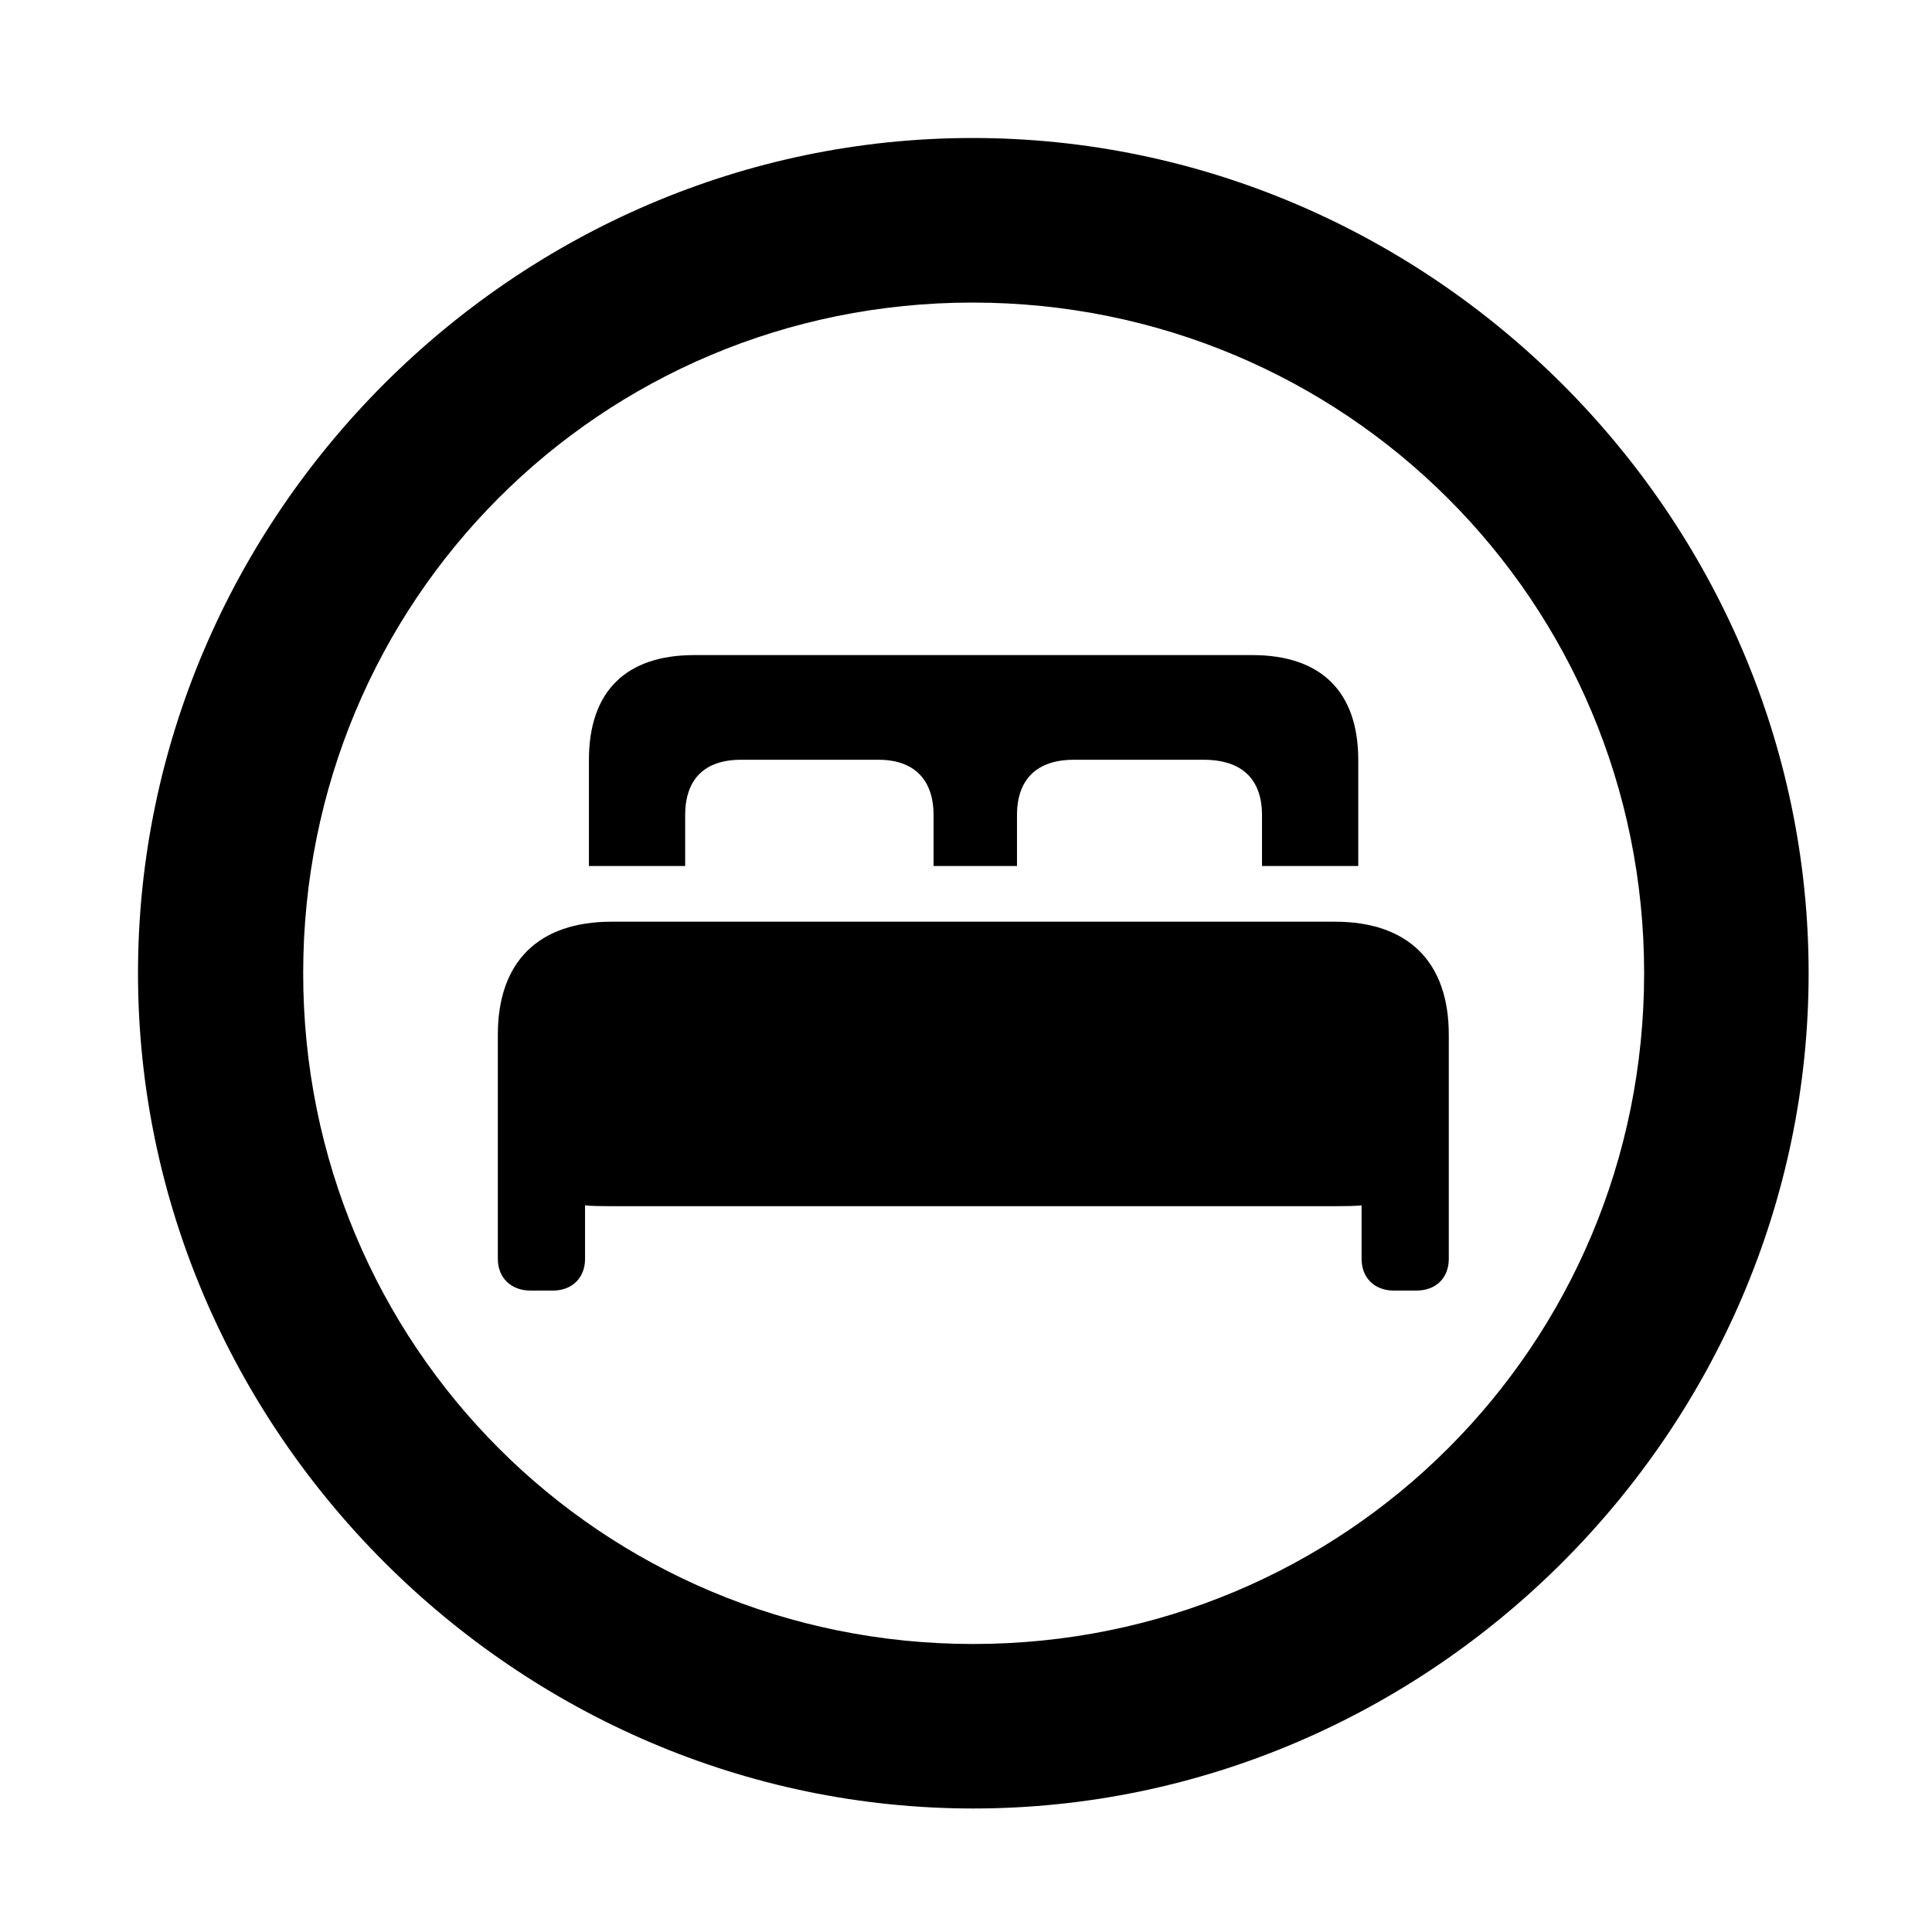 <svg width="28" height="28" viewBox="0 0 28 28" fill="none" xmlns="http://www.w3.org/2000/svg">
<path d="M14.105 26.21C20.737 26.21 26.212 20.727 26.212 14.105C26.212 7.473 20.727 2 14.095 2C7.475 2 2 7.473 2 14.105C2 20.727 7.485 26.21 14.105 26.21ZM14.105 23.826C8.711 23.826 4.394 19.499 4.394 14.105C4.394 8.711 8.701 4.385 14.095 4.385C19.489 4.385 23.828 8.711 23.828 14.105C23.828 19.499 19.499 23.826 14.105 23.826Z" fill="black"/>
<path d="M7.215 18.244C7.215 18.521 7.41 18.704 7.687 18.704H8.013C8.29 18.704 8.479 18.521 8.479 18.244V17.468C8.543 17.479 8.721 17.481 8.864 17.481H19.346C19.489 17.481 19.669 17.479 19.733 17.468V18.244C19.733 18.521 19.922 18.704 20.2 18.704H20.526C20.812 18.704 20.997 18.521 20.997 18.244V14.996C20.997 13.938 20.406 13.358 19.346 13.358H8.864C7.804 13.358 7.215 13.938 7.215 14.996V18.244ZM8.535 12.551H9.93V11.814C9.93 11.295 10.209 11.011 10.739 11.011H12.732C13.244 11.011 13.53 11.295 13.53 11.814V12.551H14.739V11.814C14.739 11.295 15.026 11.011 15.564 11.011H17.444C18.001 11.011 18.29 11.295 18.29 11.814V12.551H19.685V11.016C19.685 10.013 19.135 9.494 18.149 9.494H10.063C9.077 9.494 8.535 10.013 8.535 11.016V12.551Z" fill="black"/>
</svg>
